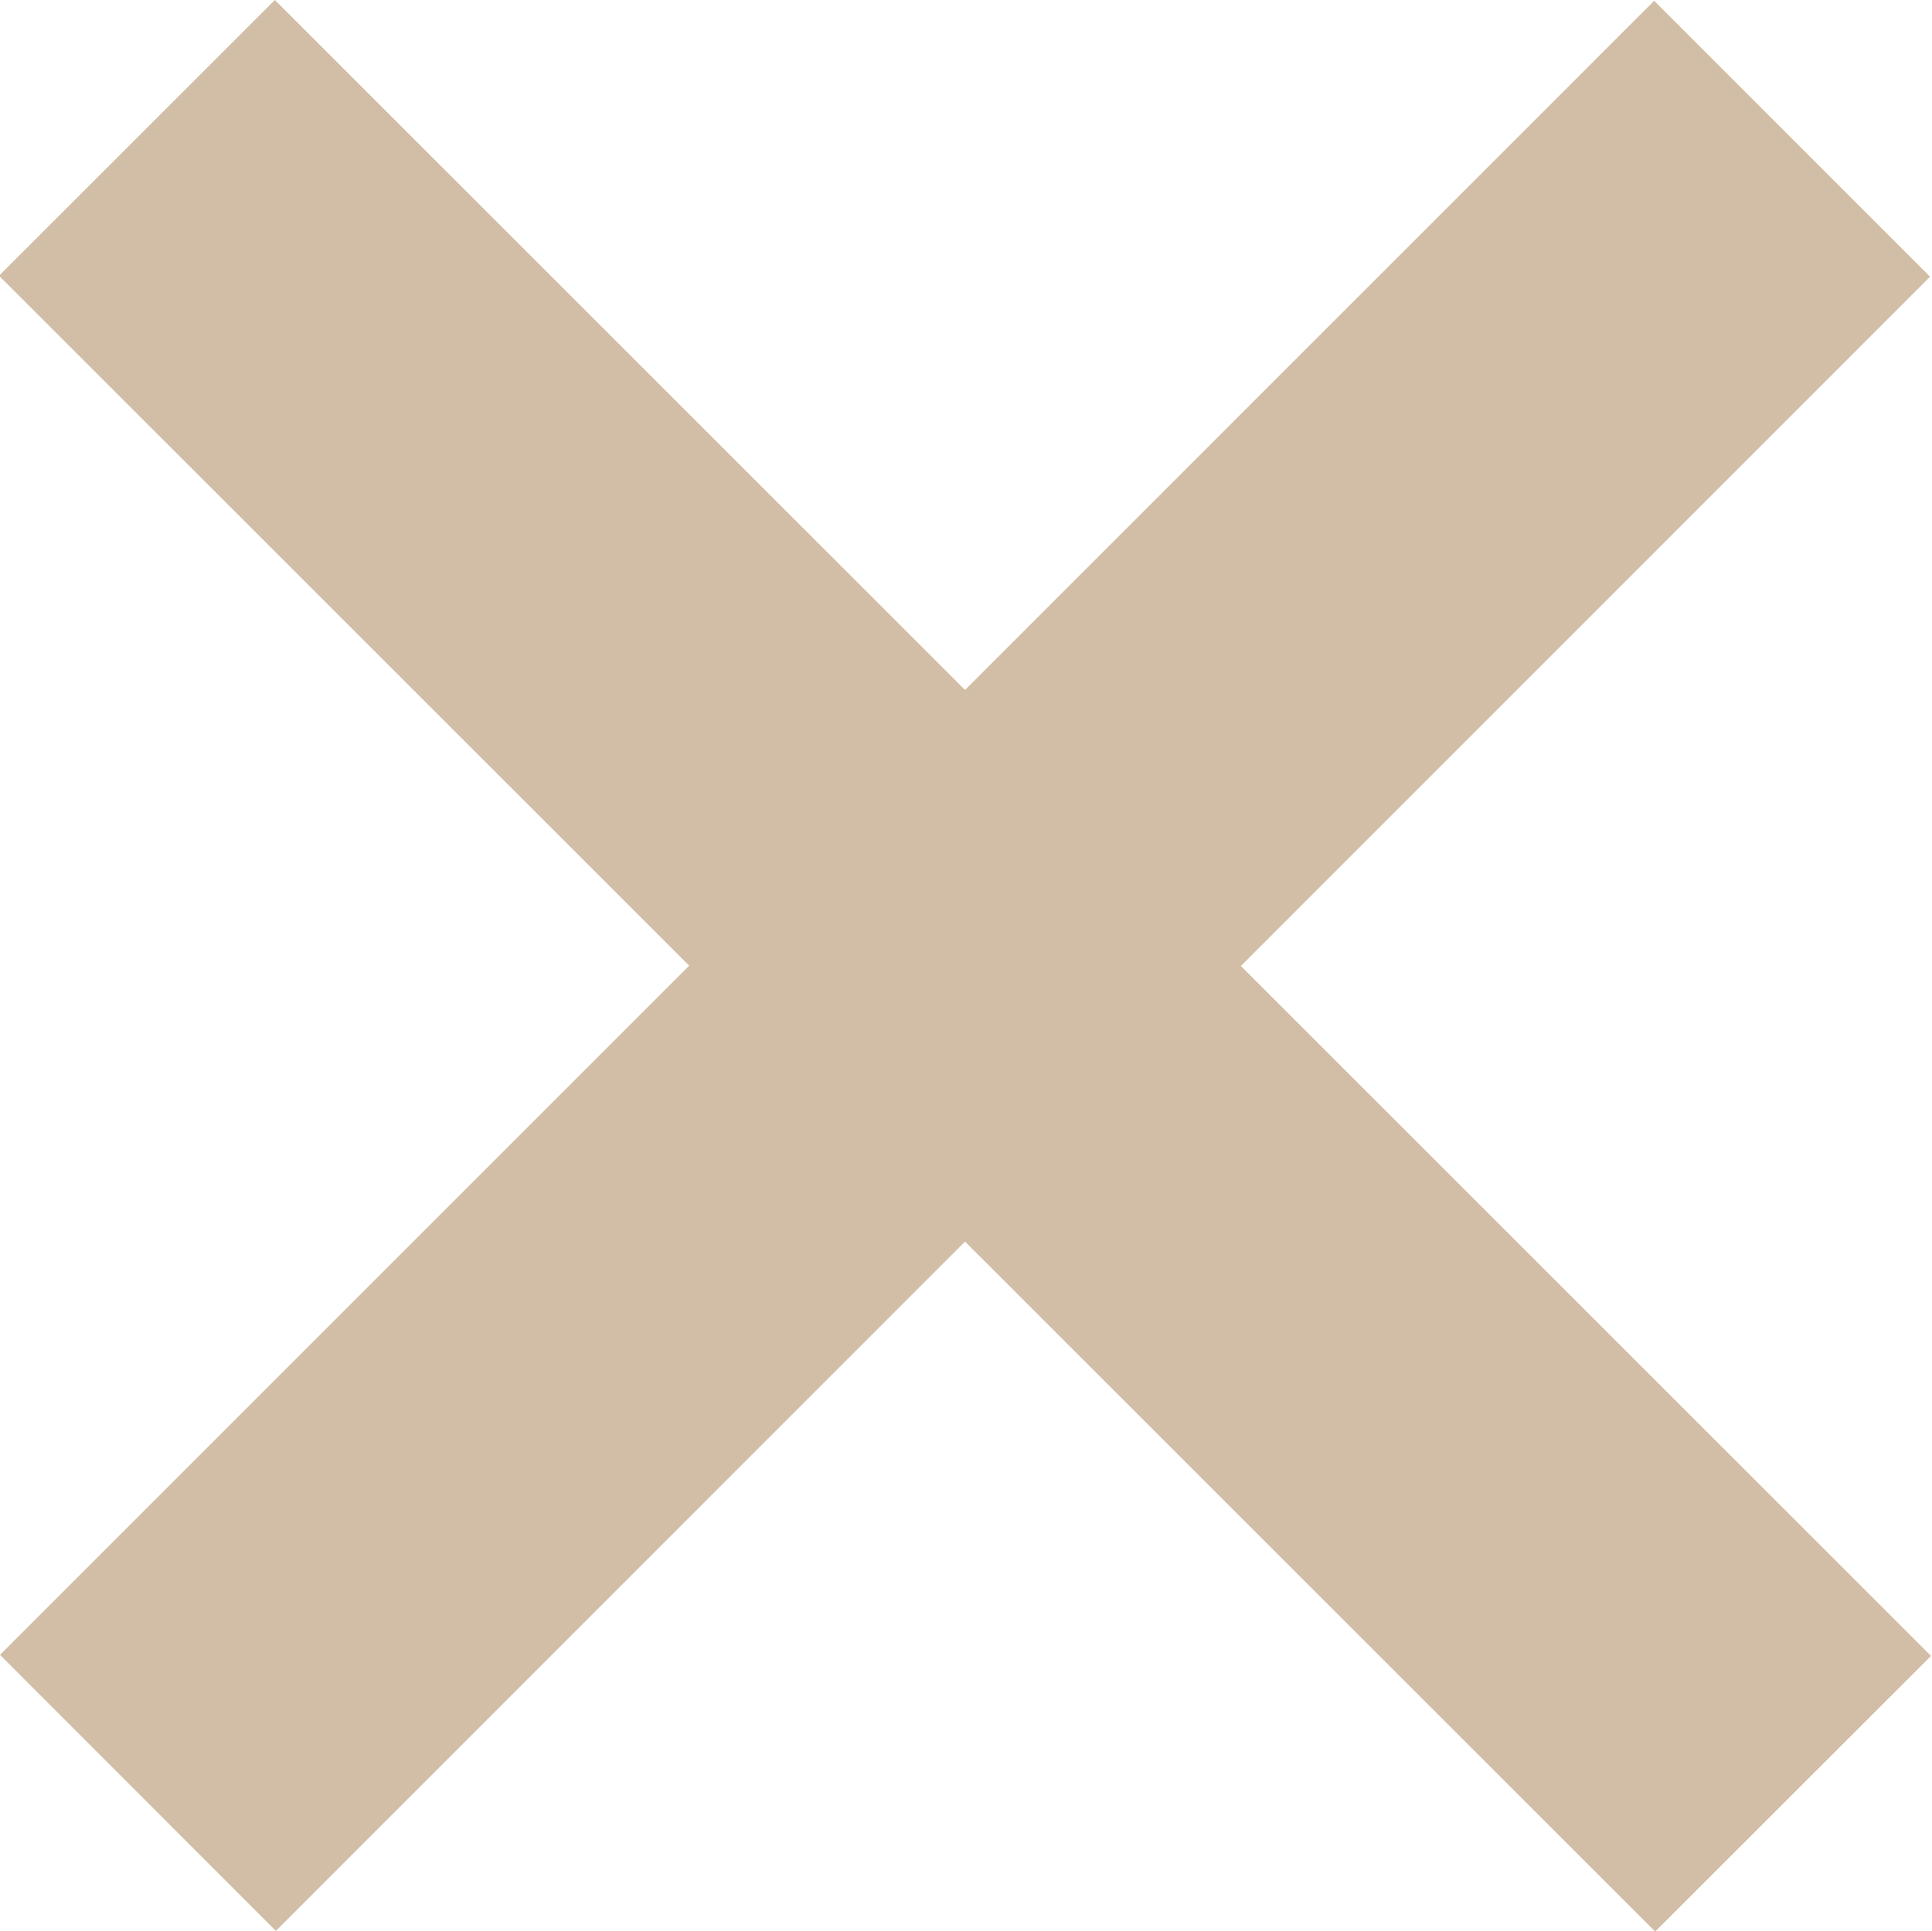 <svg xmlns="http://www.w3.org/2000/svg" width="19.82" height="19.812" viewBox="0 0 19.82 19.812">
  <defs>
    <style>
      .cls-1 {
        fill: #d2bea6;
        fill-rule: evenodd;
      }
    </style>
  </defs>
  <path id="icon_close" class="cls-1" d="M1578.14,450.933l-2.83-2.831-7.07,7.071-7.08-7.079-2.83,2.829,7.08,7.079-7.07,7.071,2.83,2.832,7.07-7.072,7.08,7.079,2.83-2.828-7.08-7.079Z" transform="translate(-1558.34 -448.094)"/>
</svg>
